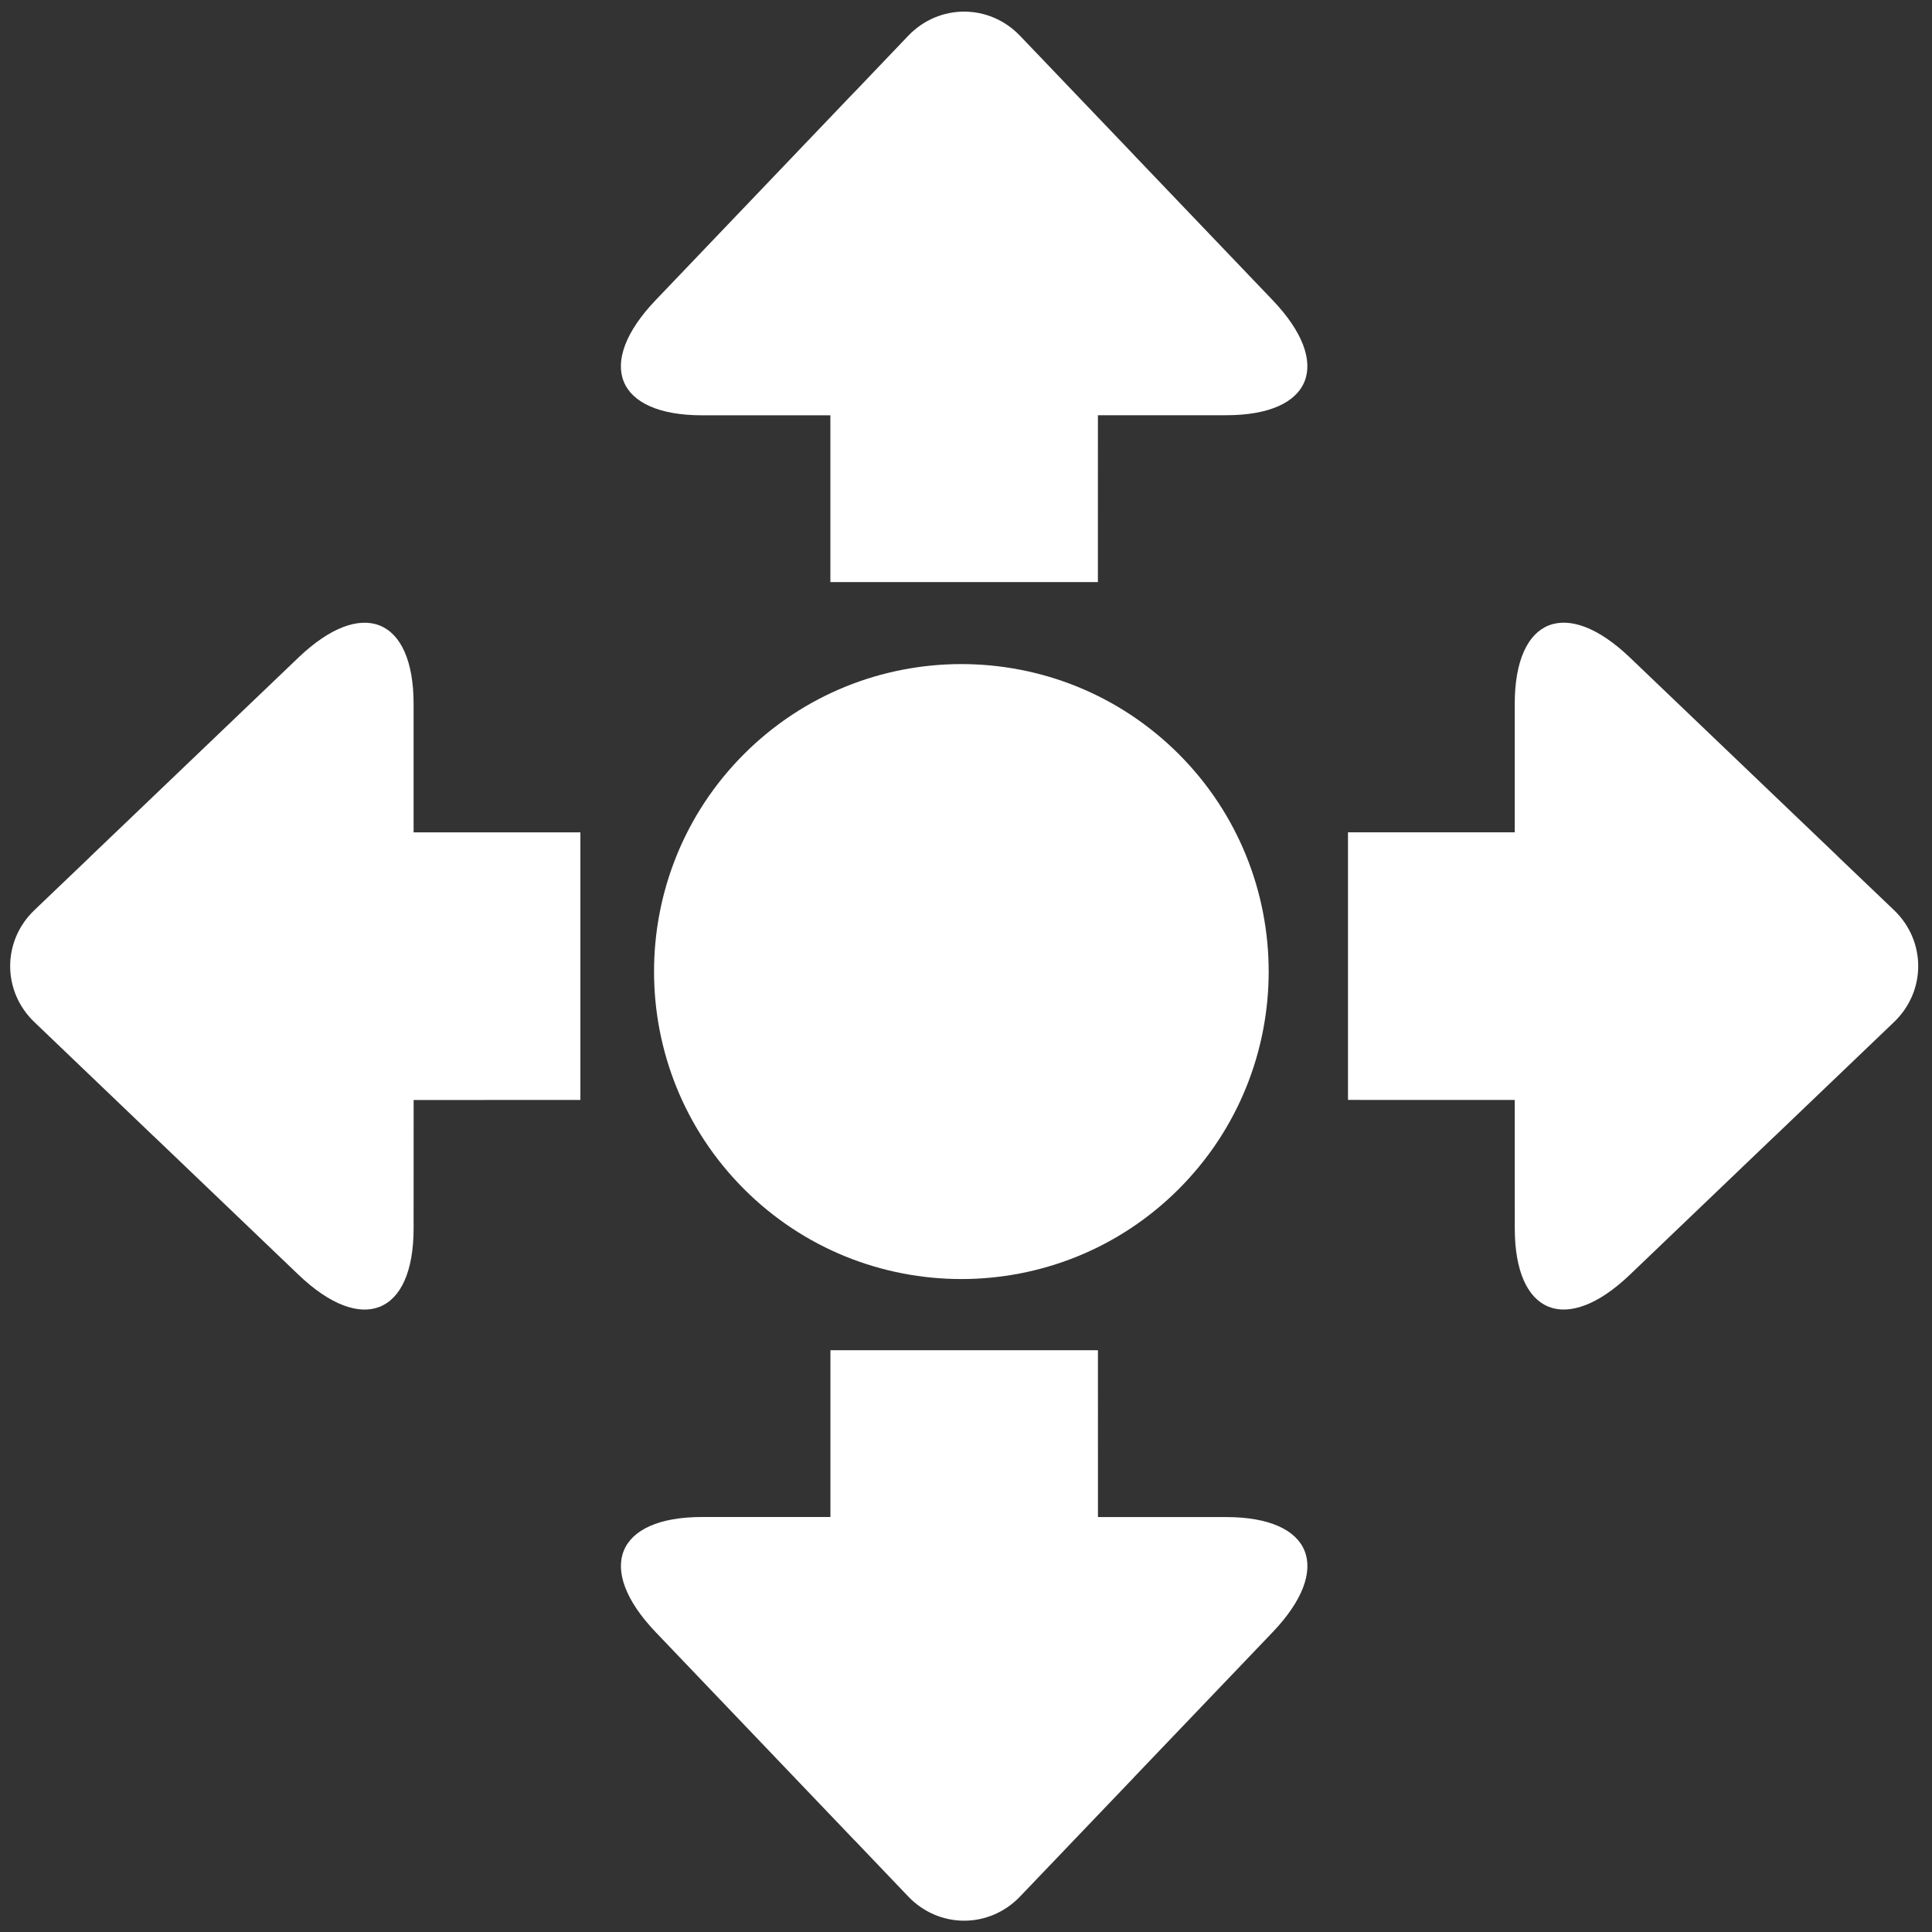 <?xml version="1.0" encoding="utf-8"?>
<!-- Generator: Adobe Illustrator 24.1.2, SVG Export Plug-In . SVG Version: 6.00 Build 0)  -->
<svg version="1.1" id="Layer_1" xmlns="http://www.w3.org/2000/svg" xmlns:xlink="http://www.w3.org/1999/xlink" x="0px" y="0px"
	 viewBox="0 0 512 512" style="enable-background:new 0 0 512 512;" xml:space="preserve">
<rect x="0" y="0" width="512" height="512" fill="#333333" stroke="none"/>
<style type="text/css">
	.st0{fill-rule:evenodd;clip-rule:evenodd;fill:#FFFFFF;}
</style>
<g>
	<path class="st0" d="M220.06,154.27v-44.21h-34c-22.89,0-28.39-13.69-12.29-30.54l52.52-54.98c0.14-0.14,0.28-0.29,0.42-0.43
		l-0.29,0.32l14.26-14.94c8.18-8.55,21.46-8.55,29.64,0l30.15,31.54h-0.02l36.78,38.48c16.11,16.85,10.61,30.53-12.28,30.53
		l-33.98,0.01h-0.01l-0.01,44.21H220.06L220.06,154.27z"/>
	<path class="st0" d="M220.07,357.81v44.21h-34c-22.89,0-28.39,13.69-12.29,30.54l52.52,54.98c0.14,0.14,0.28,0.29,0.42,0.43
		l-0.29-0.32l14.26,14.94c8.18,8.55,21.46,8.55,29.64,0l30.15-31.54h-0.02l36.78-38.48c16.11-16.85,10.61-30.53-12.28-30.53
		l-33.98-0.01h-0.01l-0.01-44.21H220.07L220.07,357.81z"/>
	<path class="st0" d="M357.23,220.57h44.19v-34.02c0-22.9,13.68-28.41,30.53-12.29l54.95,52.55c0.14,0.14,0.29,0.28,0.43,0.42
		l-0.32-0.29l14.93,14.26c8.54,8.18,8.54,21.47,0,29.65l-31.53,30.17V301l-38.46,36.8c-16.85,16.12-30.52,10.61-30.52-12.29
		l-0.01-34v-0.01l-44.19-0.01V220.57L357.23,220.57z"/>
	<path class="st0" d="M153.8,220.58h-44.19v-34.02c0-22.9-13.68-28.41-30.53-12.29l-54.95,52.55c-0.14,0.14-0.29,0.28-0.43,0.42
		l0.32-0.29L9.1,241.21c-8.54,8.18-8.54,21.47,0,29.65l31.53,30.17v-0.02l38.46,36.8c16.85,16.12,30.52,10.61,30.52-12.29l0.01-34
		v-0.01l44.19-0.01V220.58L153.8,220.58z"/>
	<path class="st0" d="M197.17,199.84c31.79-31.8,83.42-31.8,115.21,0c31.78,31.81,31.78,83.46,0,115.27
		c-31.79,31.8-83.42,31.8-115.21,0C165.38,283.3,165.38,231.65,197.17,199.84L197.17,199.84z"/>
</g>
</svg>
